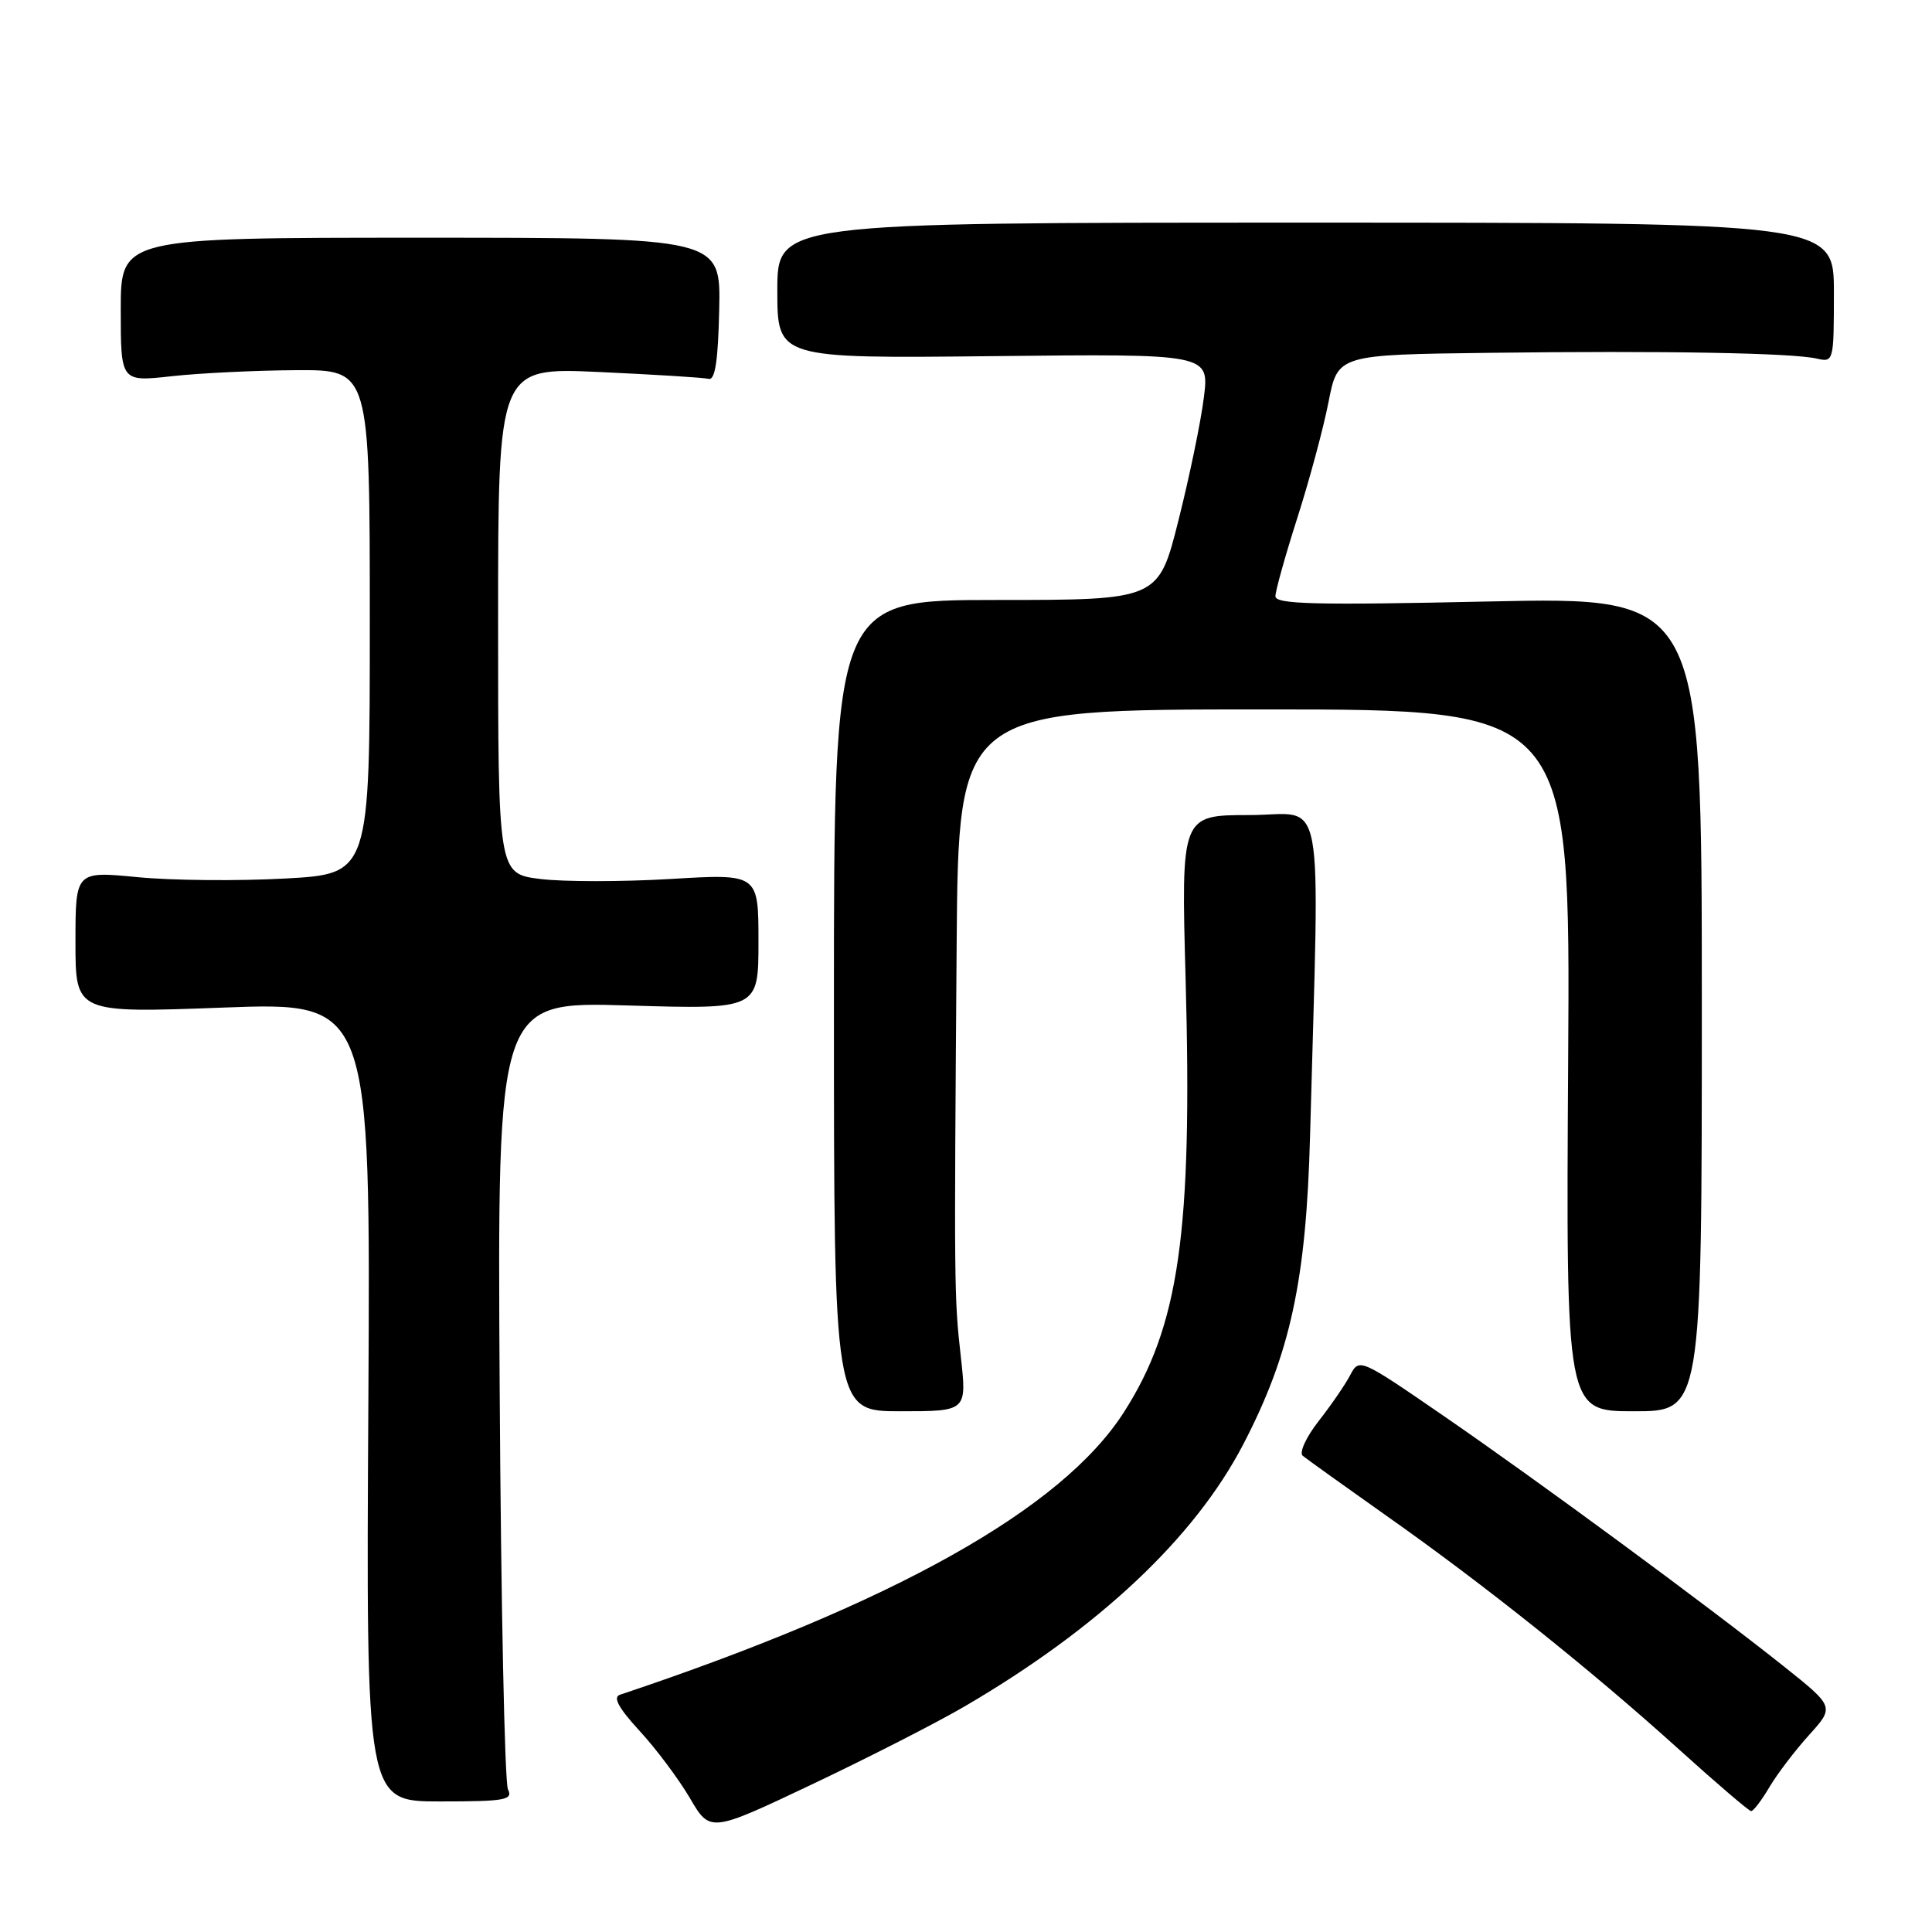 <?xml version="1.0" encoding="UTF-8" standalone="no"?>
<!DOCTYPE svg PUBLIC "-//W3C//DTD SVG 1.1//EN" "http://www.w3.org/Graphics/SVG/1.1/DTD/svg11.dtd" >
<svg xmlns="http://www.w3.org/2000/svg" xmlns:xlink="http://www.w3.org/1999/xlink" version="1.1" viewBox="0 0 256 256">
 <g >
 <path fill="currentColor"
d=" M 127.78 226.13 C 145.58 215.74 158.29 203.78 164.74 191.38 C 170.98 179.38 173.08 169.68 173.59 150.50 C 174.85 103.19 175.75 108.00 165.58 108.00 C 156.50 108.00 156.50 108.00 157.10 129.75 C 158.02 163.32 156.25 175.71 148.90 187.16 C 140.67 199.98 118.47 212.42 82.13 224.57 C 81.19 224.89 81.98 226.34 84.73 229.33 C 86.91 231.69 89.91 235.70 91.40 238.23 C 94.09 242.84 94.09 242.84 107.57 236.45 C 114.99 232.93 124.08 228.29 127.78 226.13 Z  M 234.44 236.83 C 235.47 235.08 237.84 231.97 239.70 229.91 C 243.09 226.16 243.09 226.16 236.30 220.75 C 226.12 212.65 203.95 196.33 191.31 187.63 C 180.19 179.98 180.10 179.94 178.91 182.21 C 178.25 183.47 176.36 186.22 174.72 188.31 C 173.08 190.41 172.13 192.47 172.61 192.89 C 173.10 193.30 178.14 196.91 183.80 200.91 C 196.70 210.00 210.84 221.29 222.50 231.83 C 227.45 236.30 231.74 239.97 232.03 239.98 C 232.33 239.99 233.41 238.57 234.44 236.83 Z  M 67.31 237.10 C 66.87 236.22 66.38 212.37 66.21 184.10 C 65.90 132.71 65.90 132.71 83.20 133.23 C 100.50 133.75 100.50 133.75 100.50 124.76 C 100.50 115.77 100.50 115.77 88.84 116.47 C 82.42 116.85 74.66 116.85 71.59 116.47 C 66.00 115.77 66.00 115.77 66.00 82.23 C 66.00 48.69 66.00 48.69 79.35 49.29 C 86.69 49.63 93.23 50.03 93.90 50.20 C 94.76 50.41 95.15 47.81 95.30 41.00 C 95.50 31.50 95.50 31.50 55.75 31.50 C 16.00 31.50 16.00 31.50 16.00 41.05 C 16.00 50.60 16.00 50.60 22.75 49.85 C 26.46 49.44 33.89 49.08 39.25 49.05 C 49.00 49.00 49.00 49.00 49.00 82.40 C 49.00 115.80 49.00 115.80 37.75 116.41 C 31.56 116.75 22.79 116.67 18.25 116.23 C 10.00 115.43 10.00 115.43 10.00 124.84 C 10.00 134.24 10.00 134.24 29.56 133.51 C 49.11 132.78 49.11 132.78 48.81 185.74 C 48.50 238.70 48.50 238.70 58.30 238.70 C 66.94 238.70 68.00 238.51 67.31 237.10 Z  M 127.31 179.75 C 126.43 171.84 126.42 170.87 126.76 125.25 C 127.00 94.00 127.00 94.00 167.54 94.00 C 208.08 94.00 208.08 94.00 207.79 140.50 C 207.50 187.00 207.50 187.00 216.50 187.00 C 225.50 187.00 225.50 187.00 225.50 133.05 C 225.50 79.09 225.50 79.09 197.25 79.70 C 174.35 80.20 169.00 80.07 169.00 79.01 C 169.00 78.29 170.31 73.61 171.91 68.60 C 173.51 63.60 175.37 56.69 176.04 53.25 C 177.26 47.00 177.26 47.00 197.38 46.75 C 220.52 46.46 237.50 46.76 240.75 47.52 C 242.96 48.03 243.00 47.87 243.00 38.77 C 243.00 29.50 243.00 29.50 173.00 29.50 C 103.00 29.50 103.00 29.50 103.00 38.50 C 103.00 47.50 103.00 47.50 131.62 47.19 C 160.24 46.88 160.24 46.88 159.52 52.66 C 159.13 55.83 157.61 63.17 156.15 68.96 C 153.50 79.50 153.50 79.50 132.00 79.50 C 110.50 79.50 110.50 79.50 110.50 133.25 C 110.50 187.00 110.50 187.00 119.31 187.00 C 128.12 187.00 128.12 187.00 127.31 179.75 Z "/>
</g>
</svg>